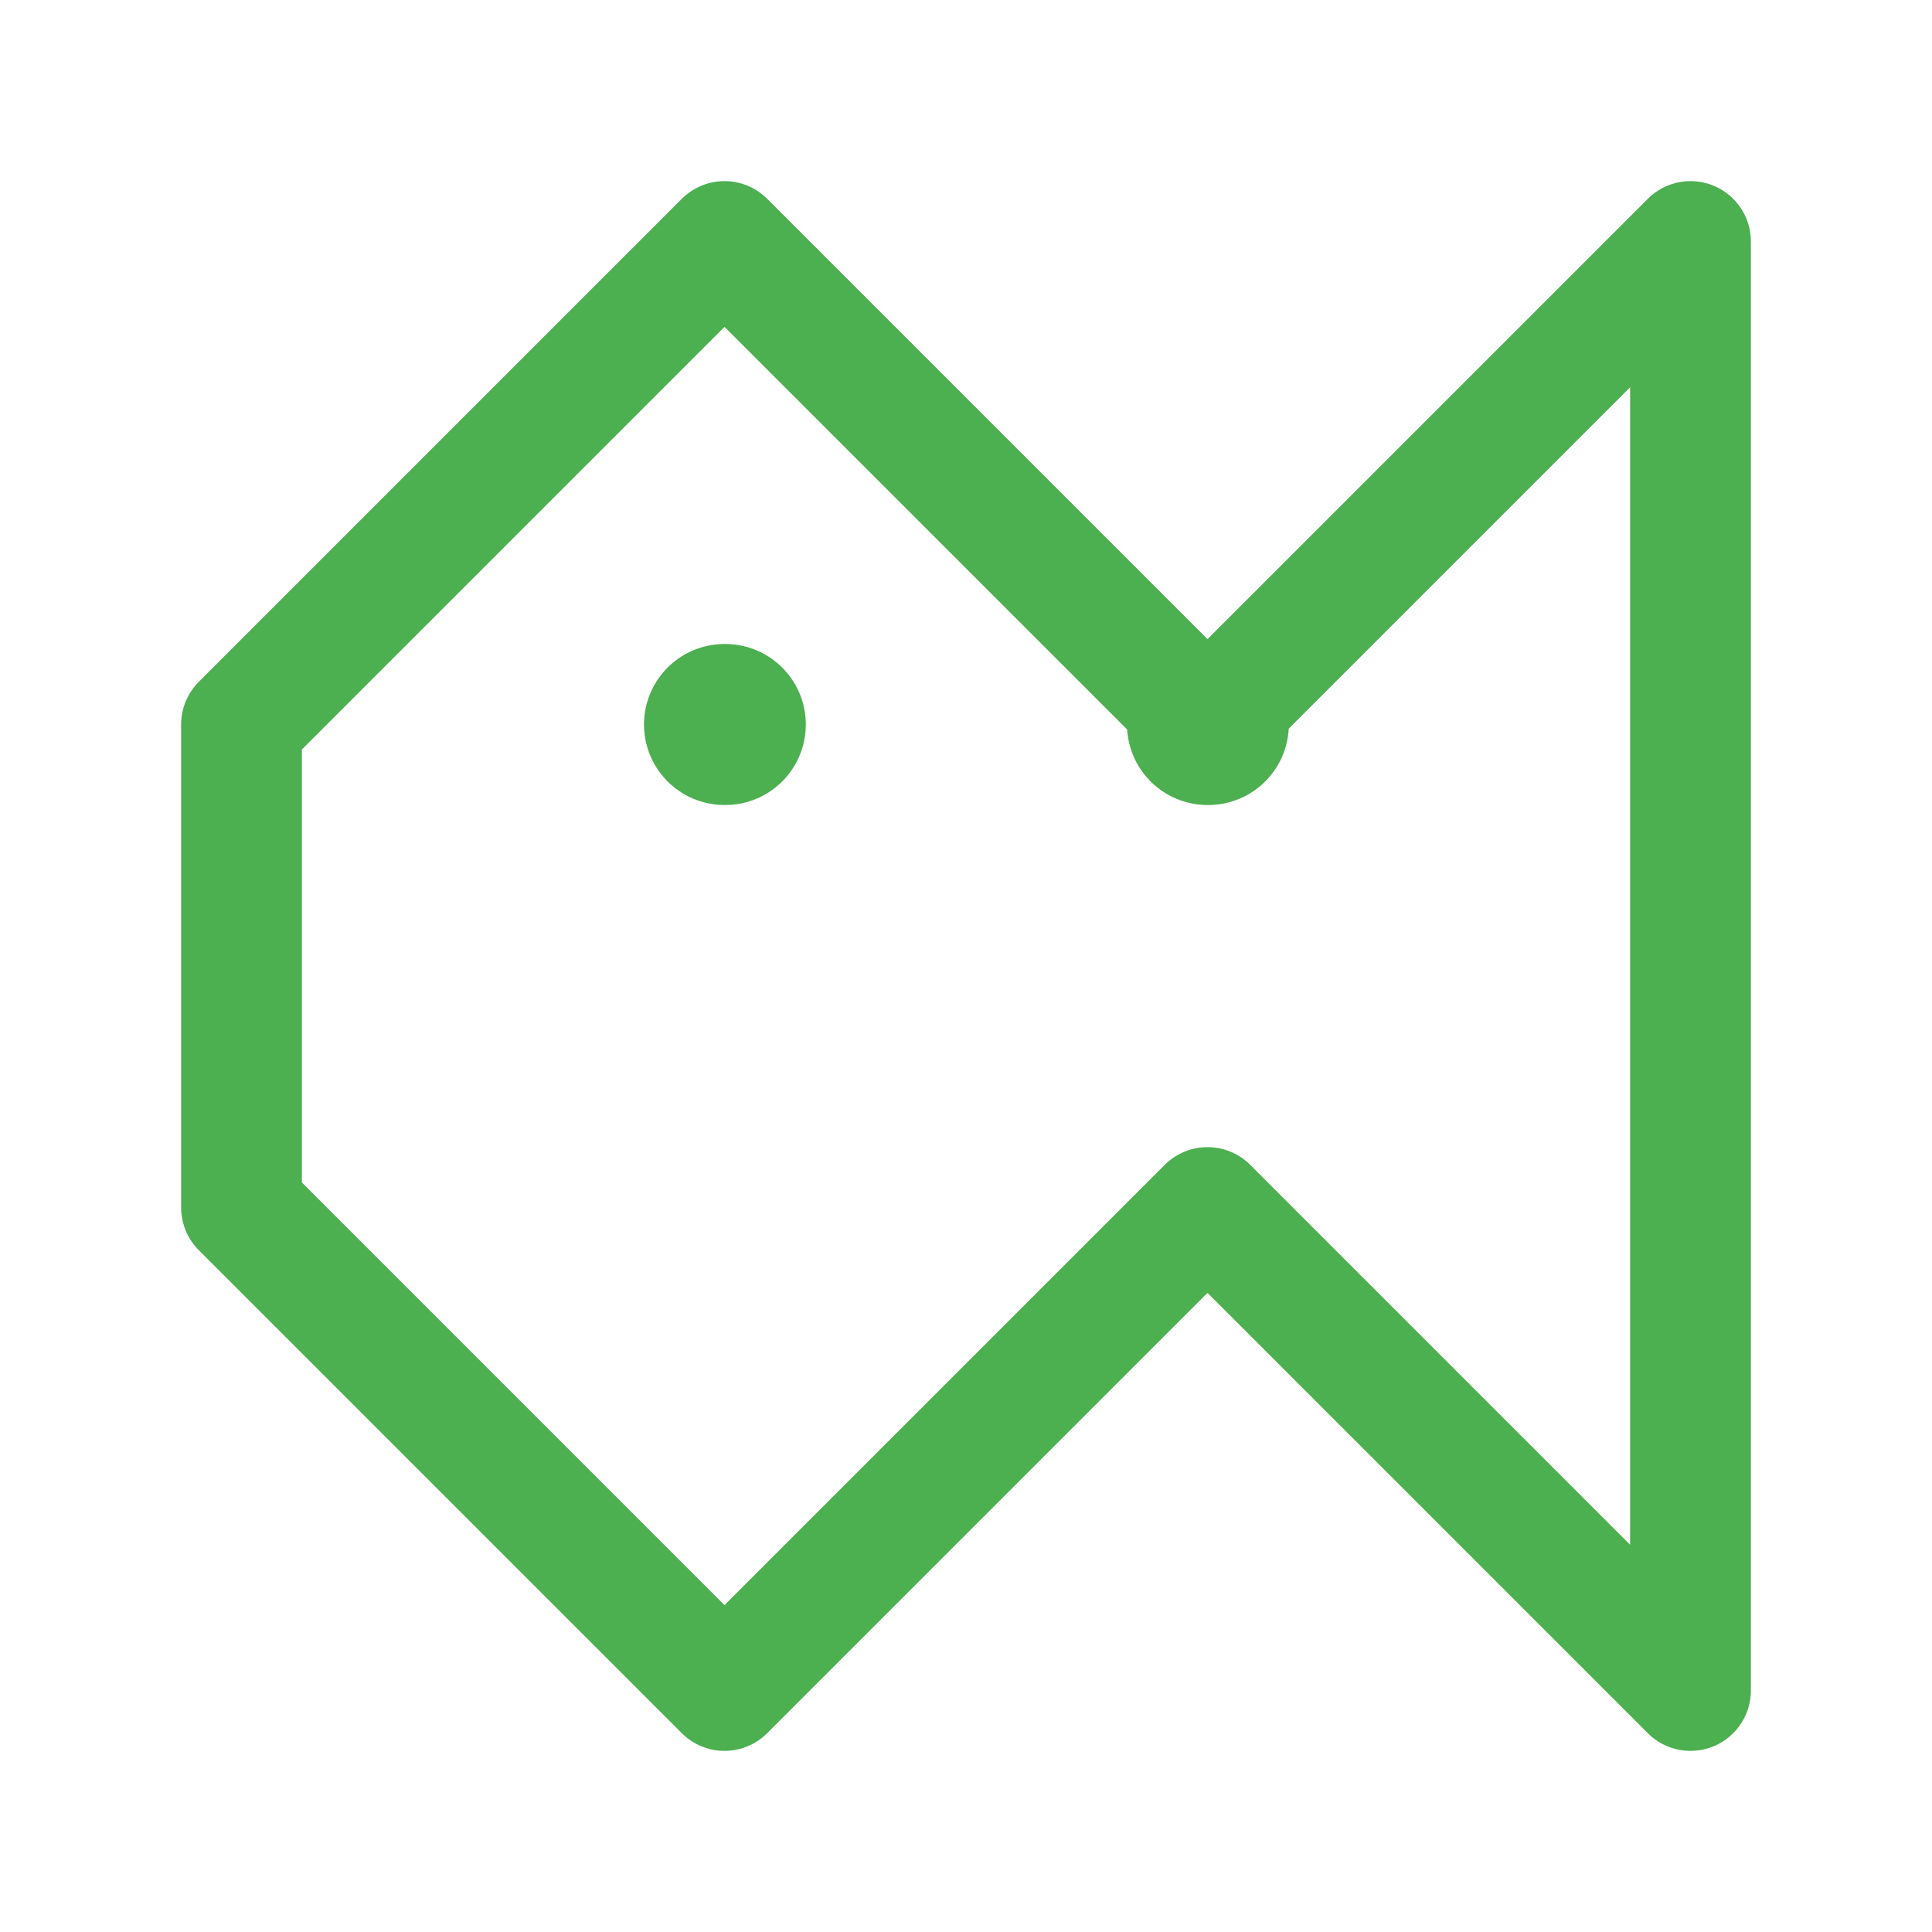 <?xml version="1.0" encoding="UTF-8"?>
<svg width="24" height="24" viewBox="0 0 24 24" fill="none" xmlns="http://www.w3.org/2000/svg">
  <path d="M3 9L9 3L15 9L21 3V21L15 15L9 21L3 15V9Z" stroke="#4CAF50" stroke-width="1.5" stroke-linecap="round" stroke-linejoin="round"/>
  <path d="M9 9H9.01" stroke="#4CAF50" stroke-width="2" stroke-linecap="round" stroke-linejoin="round"/>
  <path d="M15 9H15.01" stroke="#4CAF50" stroke-width="2" stroke-linecap="round" stroke-linejoin="round"/>
</svg>

